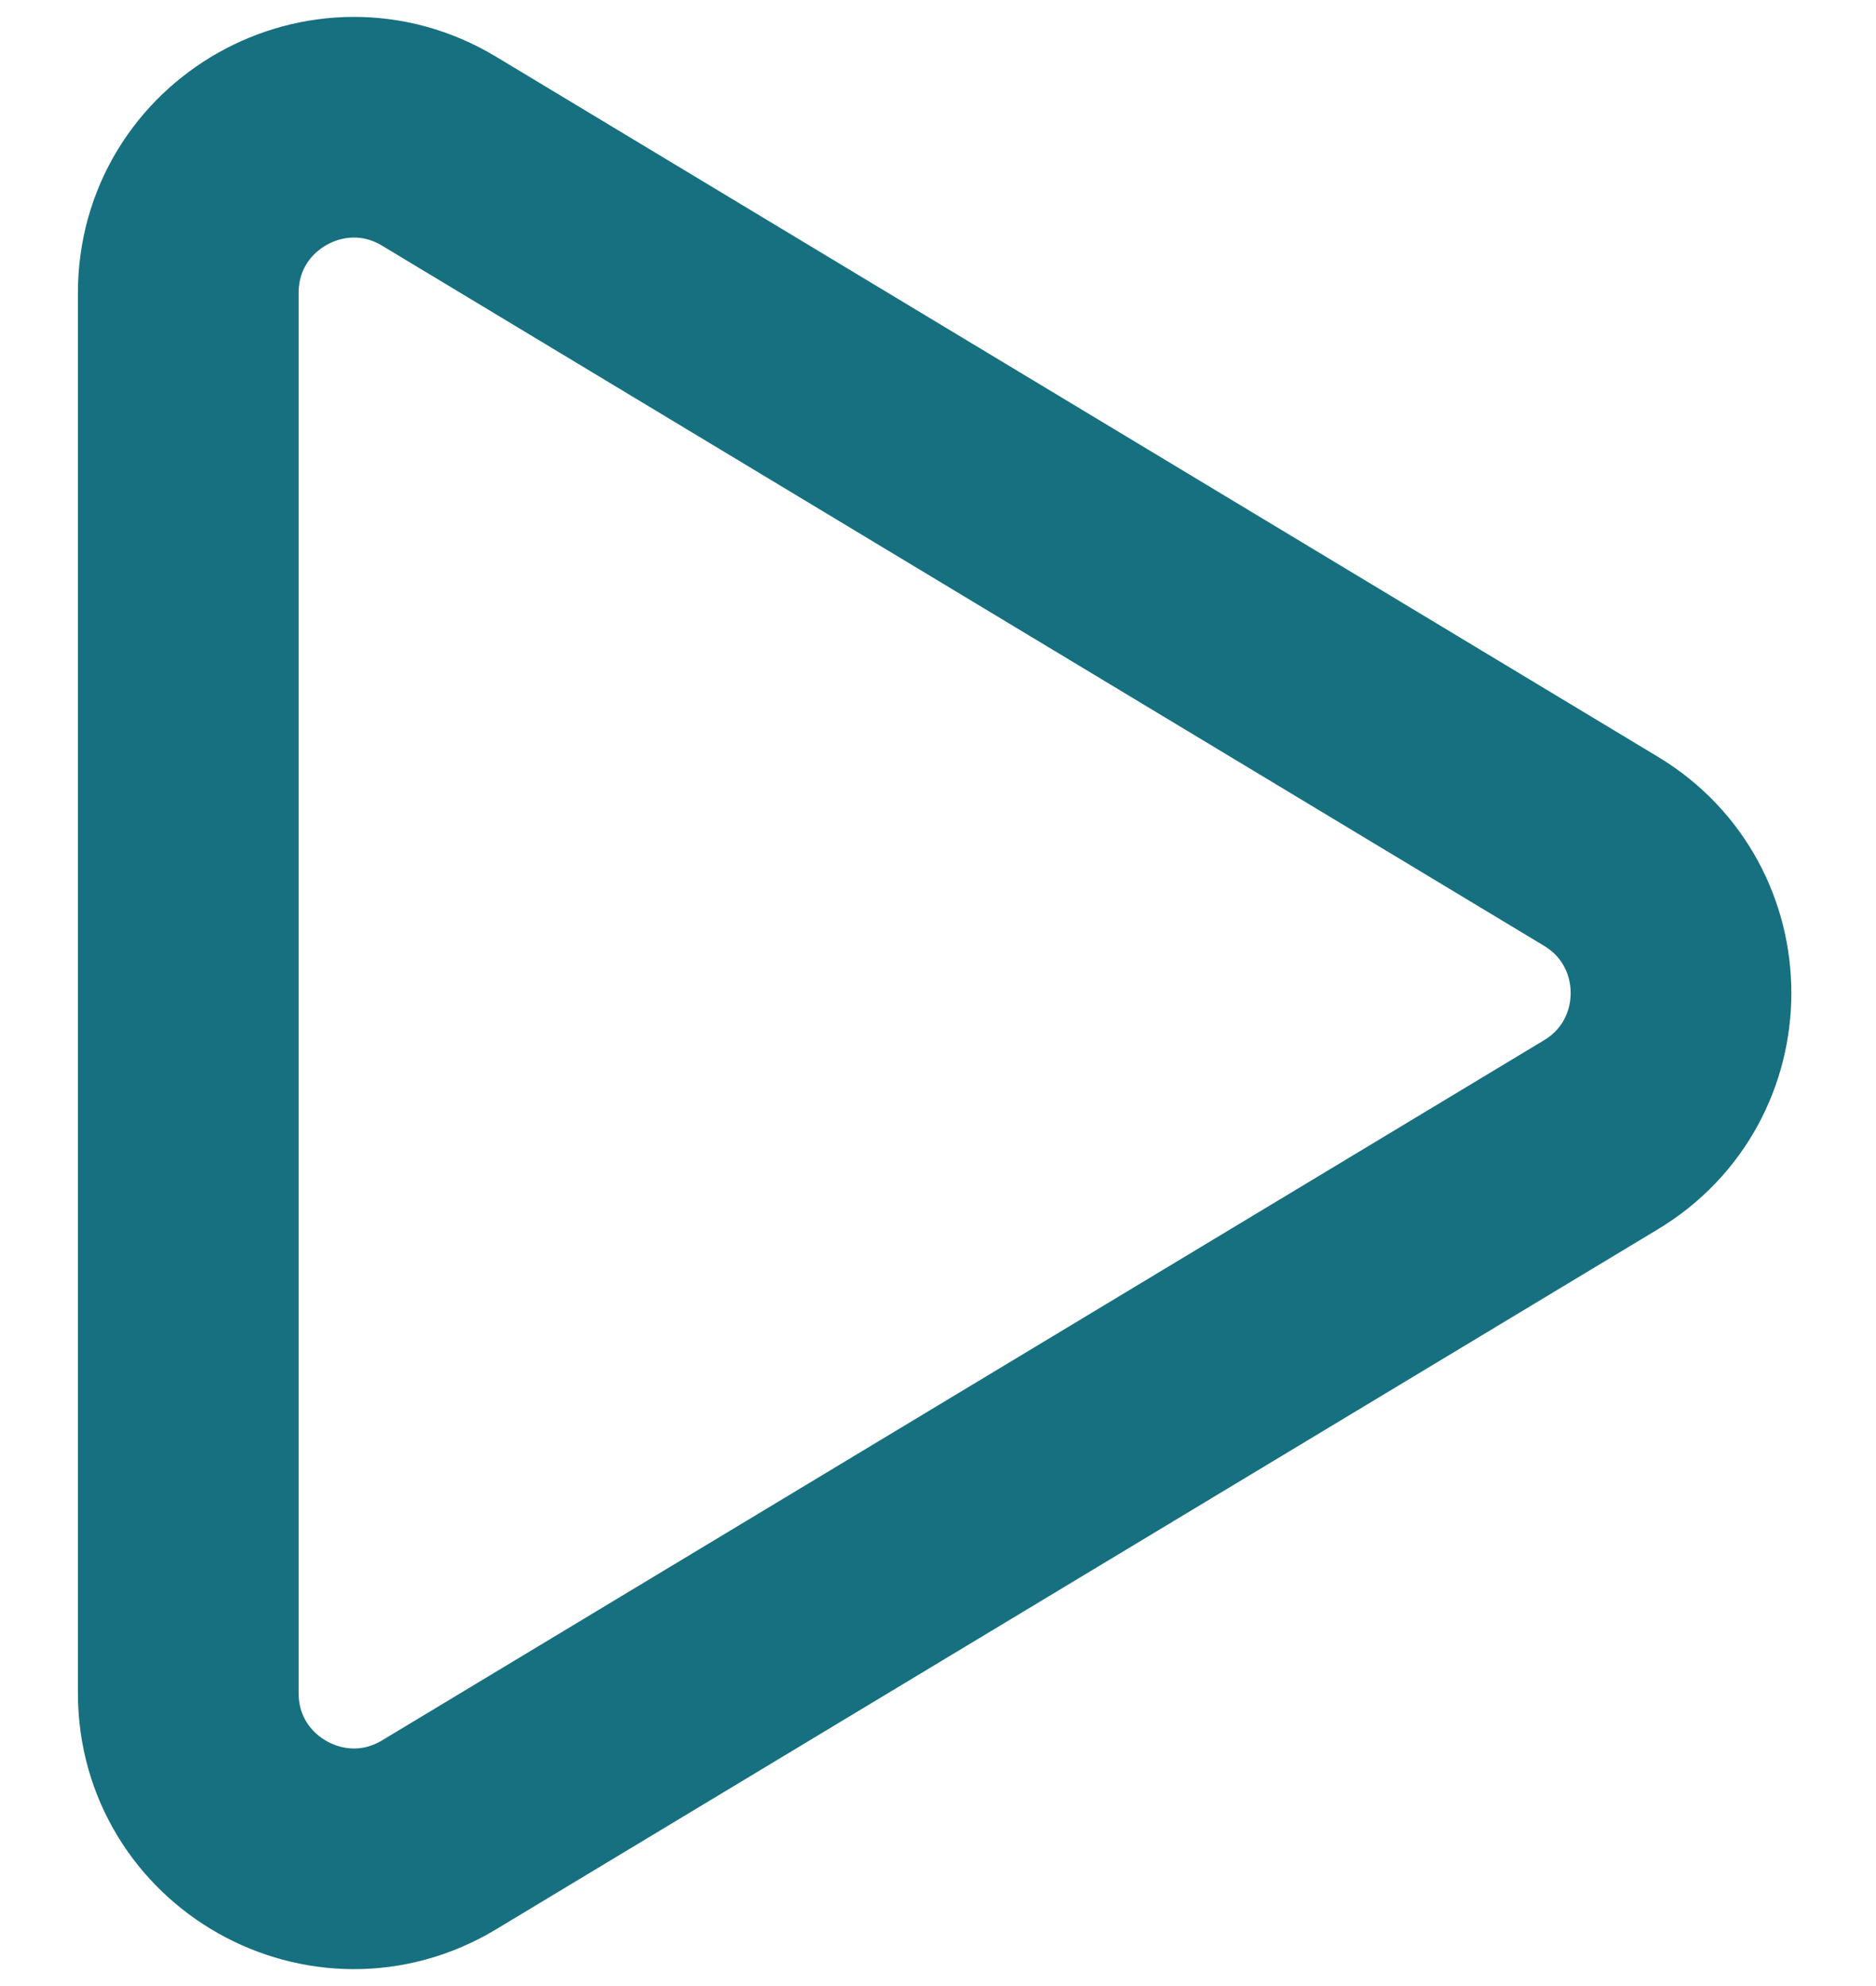 <svg width="17" height="18" viewBox="0 0 17 18" fill="none" xmlns="http://www.w3.org/2000/svg">
<path d="M1.706 2.655C1.706 1.488 2.98 0.768 3.98 1.371L14.507 7.715C15.475 8.298 15.475 9.702 14.507 10.285L3.98 16.629C2.98 17.232 1.706 16.512 1.706 15.345V2.655Z" stroke="#17707F" stroke-width="2" stroke-linecap="round" stroke-linejoin="round"/>
</svg>
